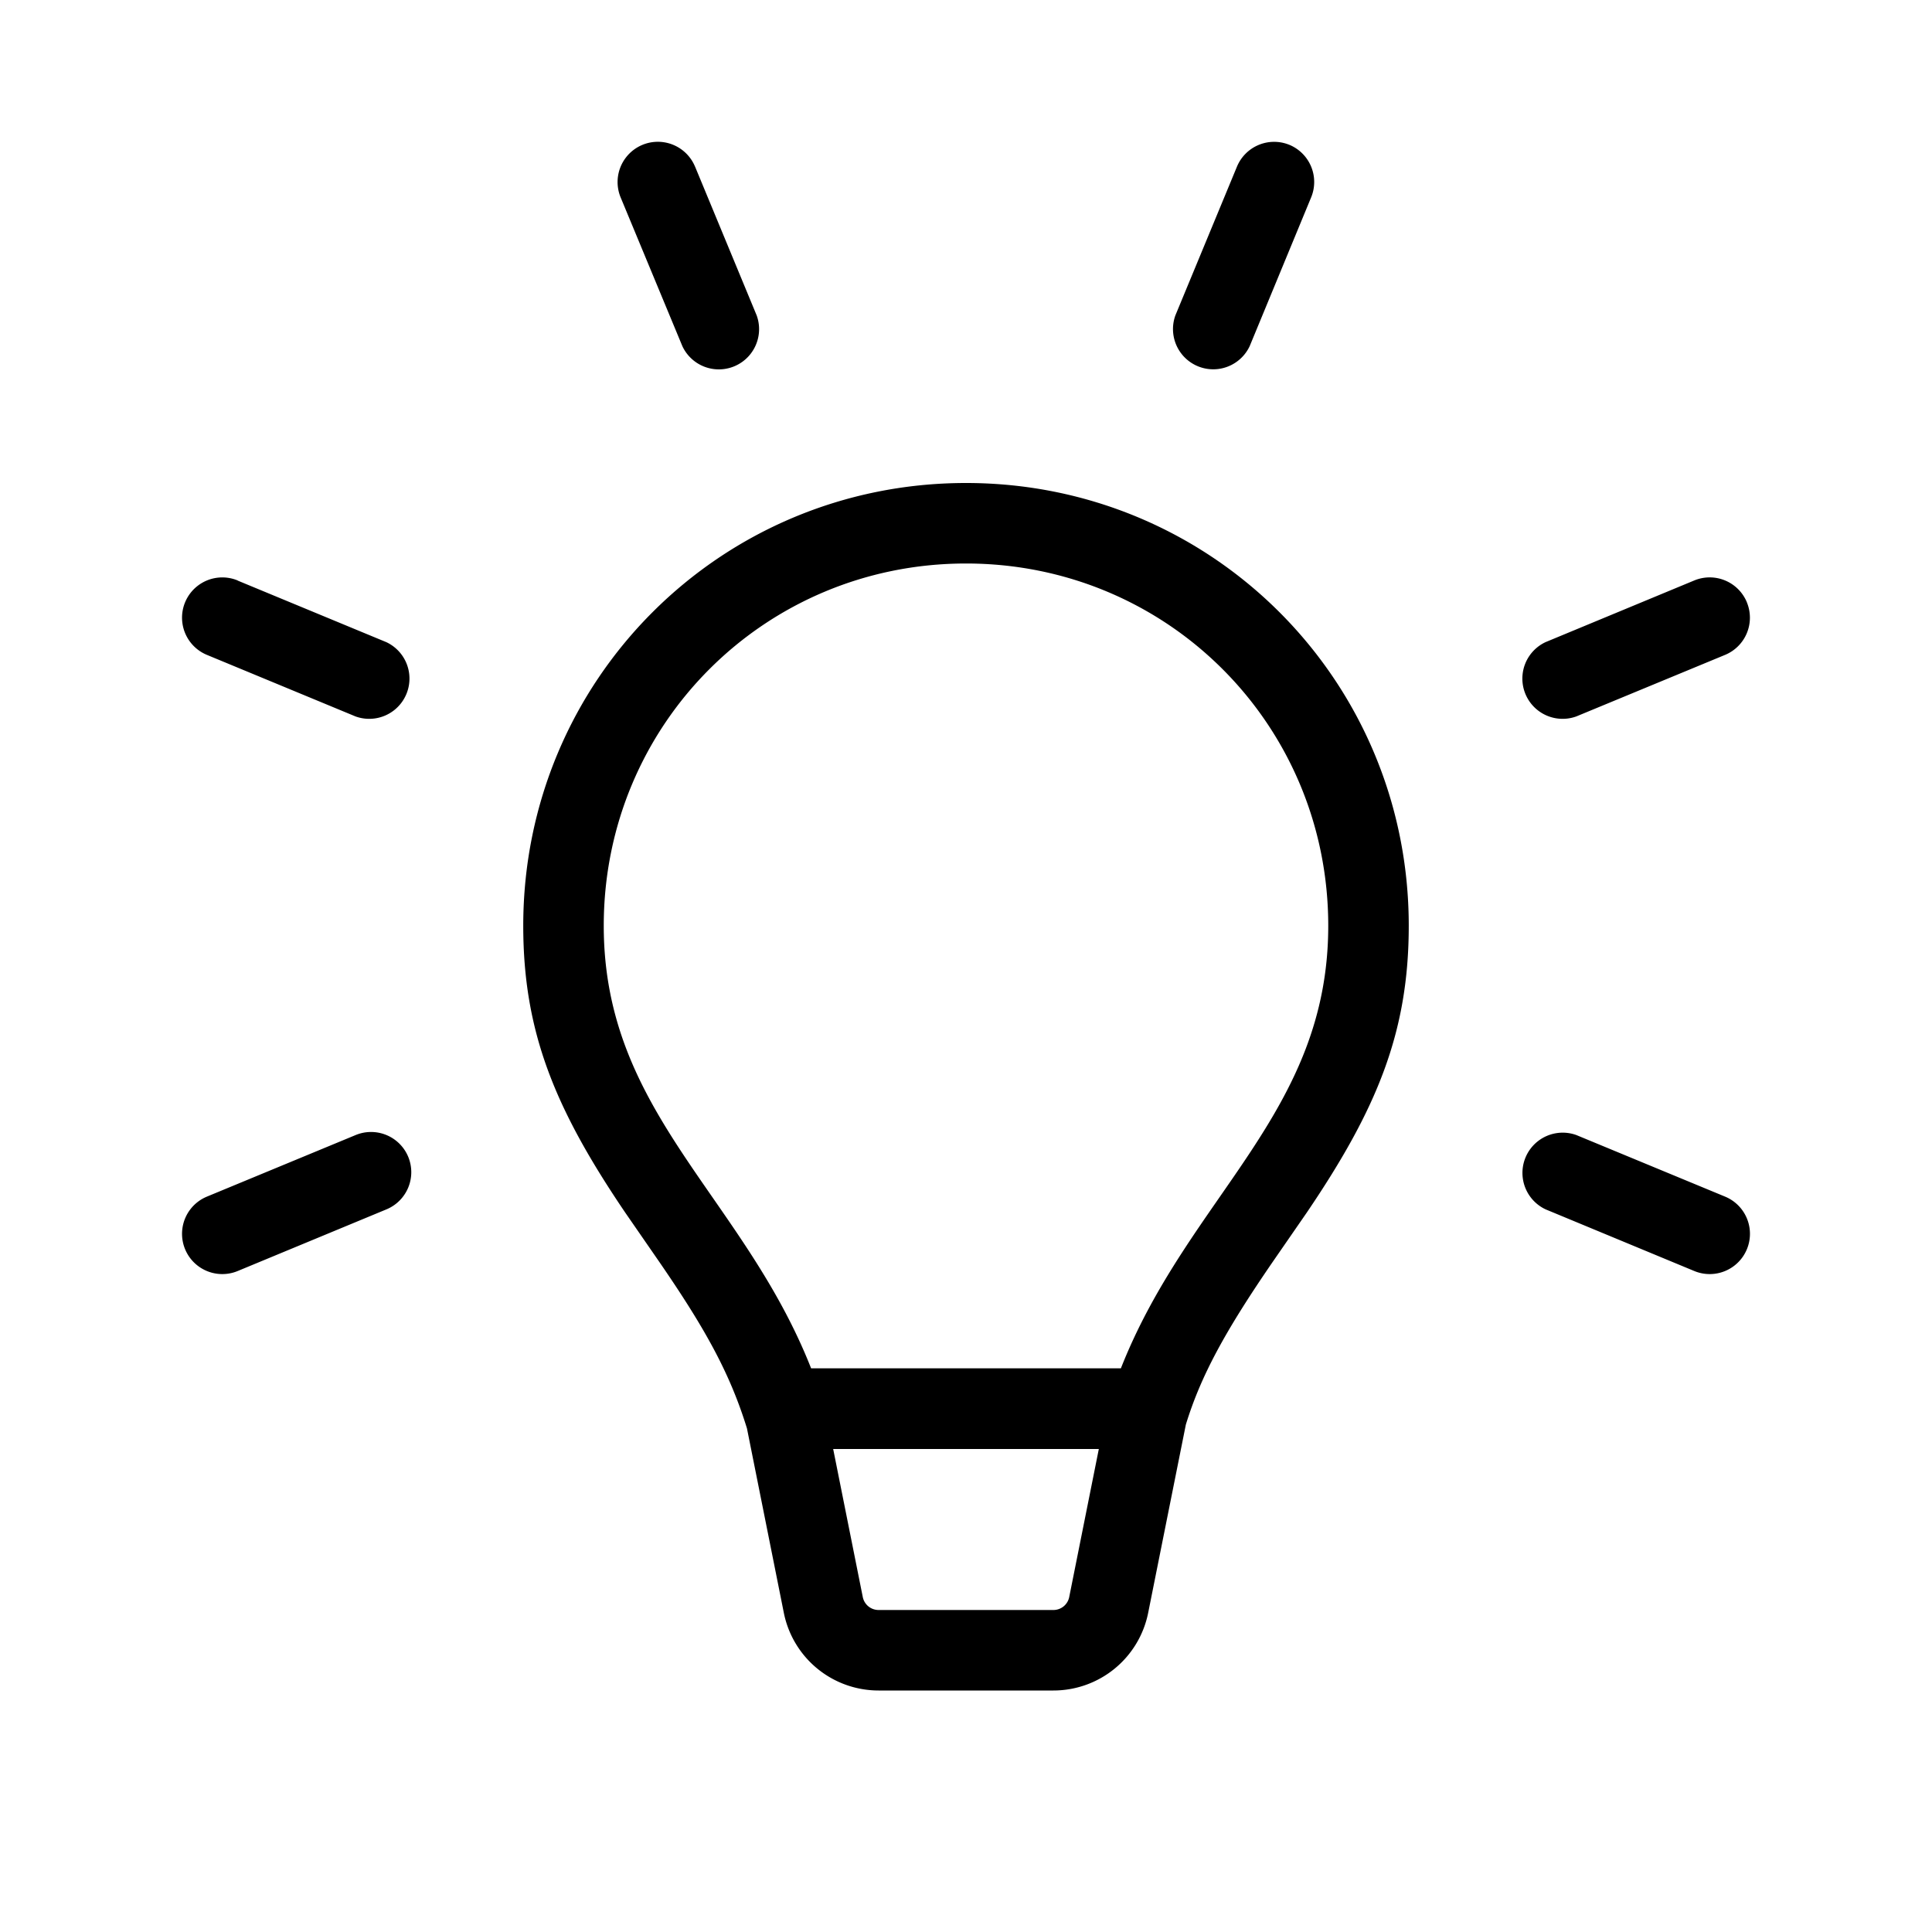 <svg
  xmlns="http://www.w3.org/2000/svg"
  width="24"
  height="24"
  viewBox="0 0 24 24"
>
  <path
    fill="currentColor"
    d="M12 6c3.052 0 5.5 2.448 5.5 5.5 0 1.32-.393 2.274-1.266 3.562l-.425.615c-.588.856-.891 1.411-1.078 2.02l-.468 2.338a1.2 1.2 0 0 1-1.177.965h-2.172a1.2 1.2 0 0 1-1.177-.965l-.458-2.291c-.21-.68-.512-1.23-1.088-2.067l-.425-.615C6.893 13.774 6.5 12.819 6.5 11.5 6.5 8.448 8.948 6 12 6m1.65 12h-3.3l.368 1.84a.2.2 0 0 0 .196.16h2.172a.2.2 0 0 0 .196-.16zM12 7c-2.5 0-4.5 2-4.5 4.5 0 2.326 1.73 3.353 2.576 5.498h3.848c.845-2.145 2.576-3.172 2.576-5.498C16.5 9 14.5 7 12 7m7.582 7.1 1.848.765a.5.5 0 1 1-.383.924l-1.847-.766a.5.5 0 0 1 .382-.923m-14.511.27a.5.5 0 0 1-.27.653l-1.848.766a.5.5 0 0 1-.383-.924l1.848-.765a.5.5 0 0 1 .653.27M21.7 7.482a.5.5 0 0 1-.27.653l-1.849.765a.5.5 0 0 1-.382-.923l1.847-.766a.5.5 0 0 1 .654.27zm-18.748-.27 1.847.765a.5.5 0 0 1-.382.923L2.57 8.135a.5.5 0 1 1 .383-.924zm13.065-5.413a.5.5 0 0 1 .27.654L15.524 4.3a.5.5 0 0 1-.923-.382l.765-1.848a.5.5 0 0 1 .653-.27zm-7.383.27.766 1.85a.5.5 0 0 1-.923.382L7.71 2.453a.5.5 0 1 1 .924-.383z"
  ></path>
</svg>
